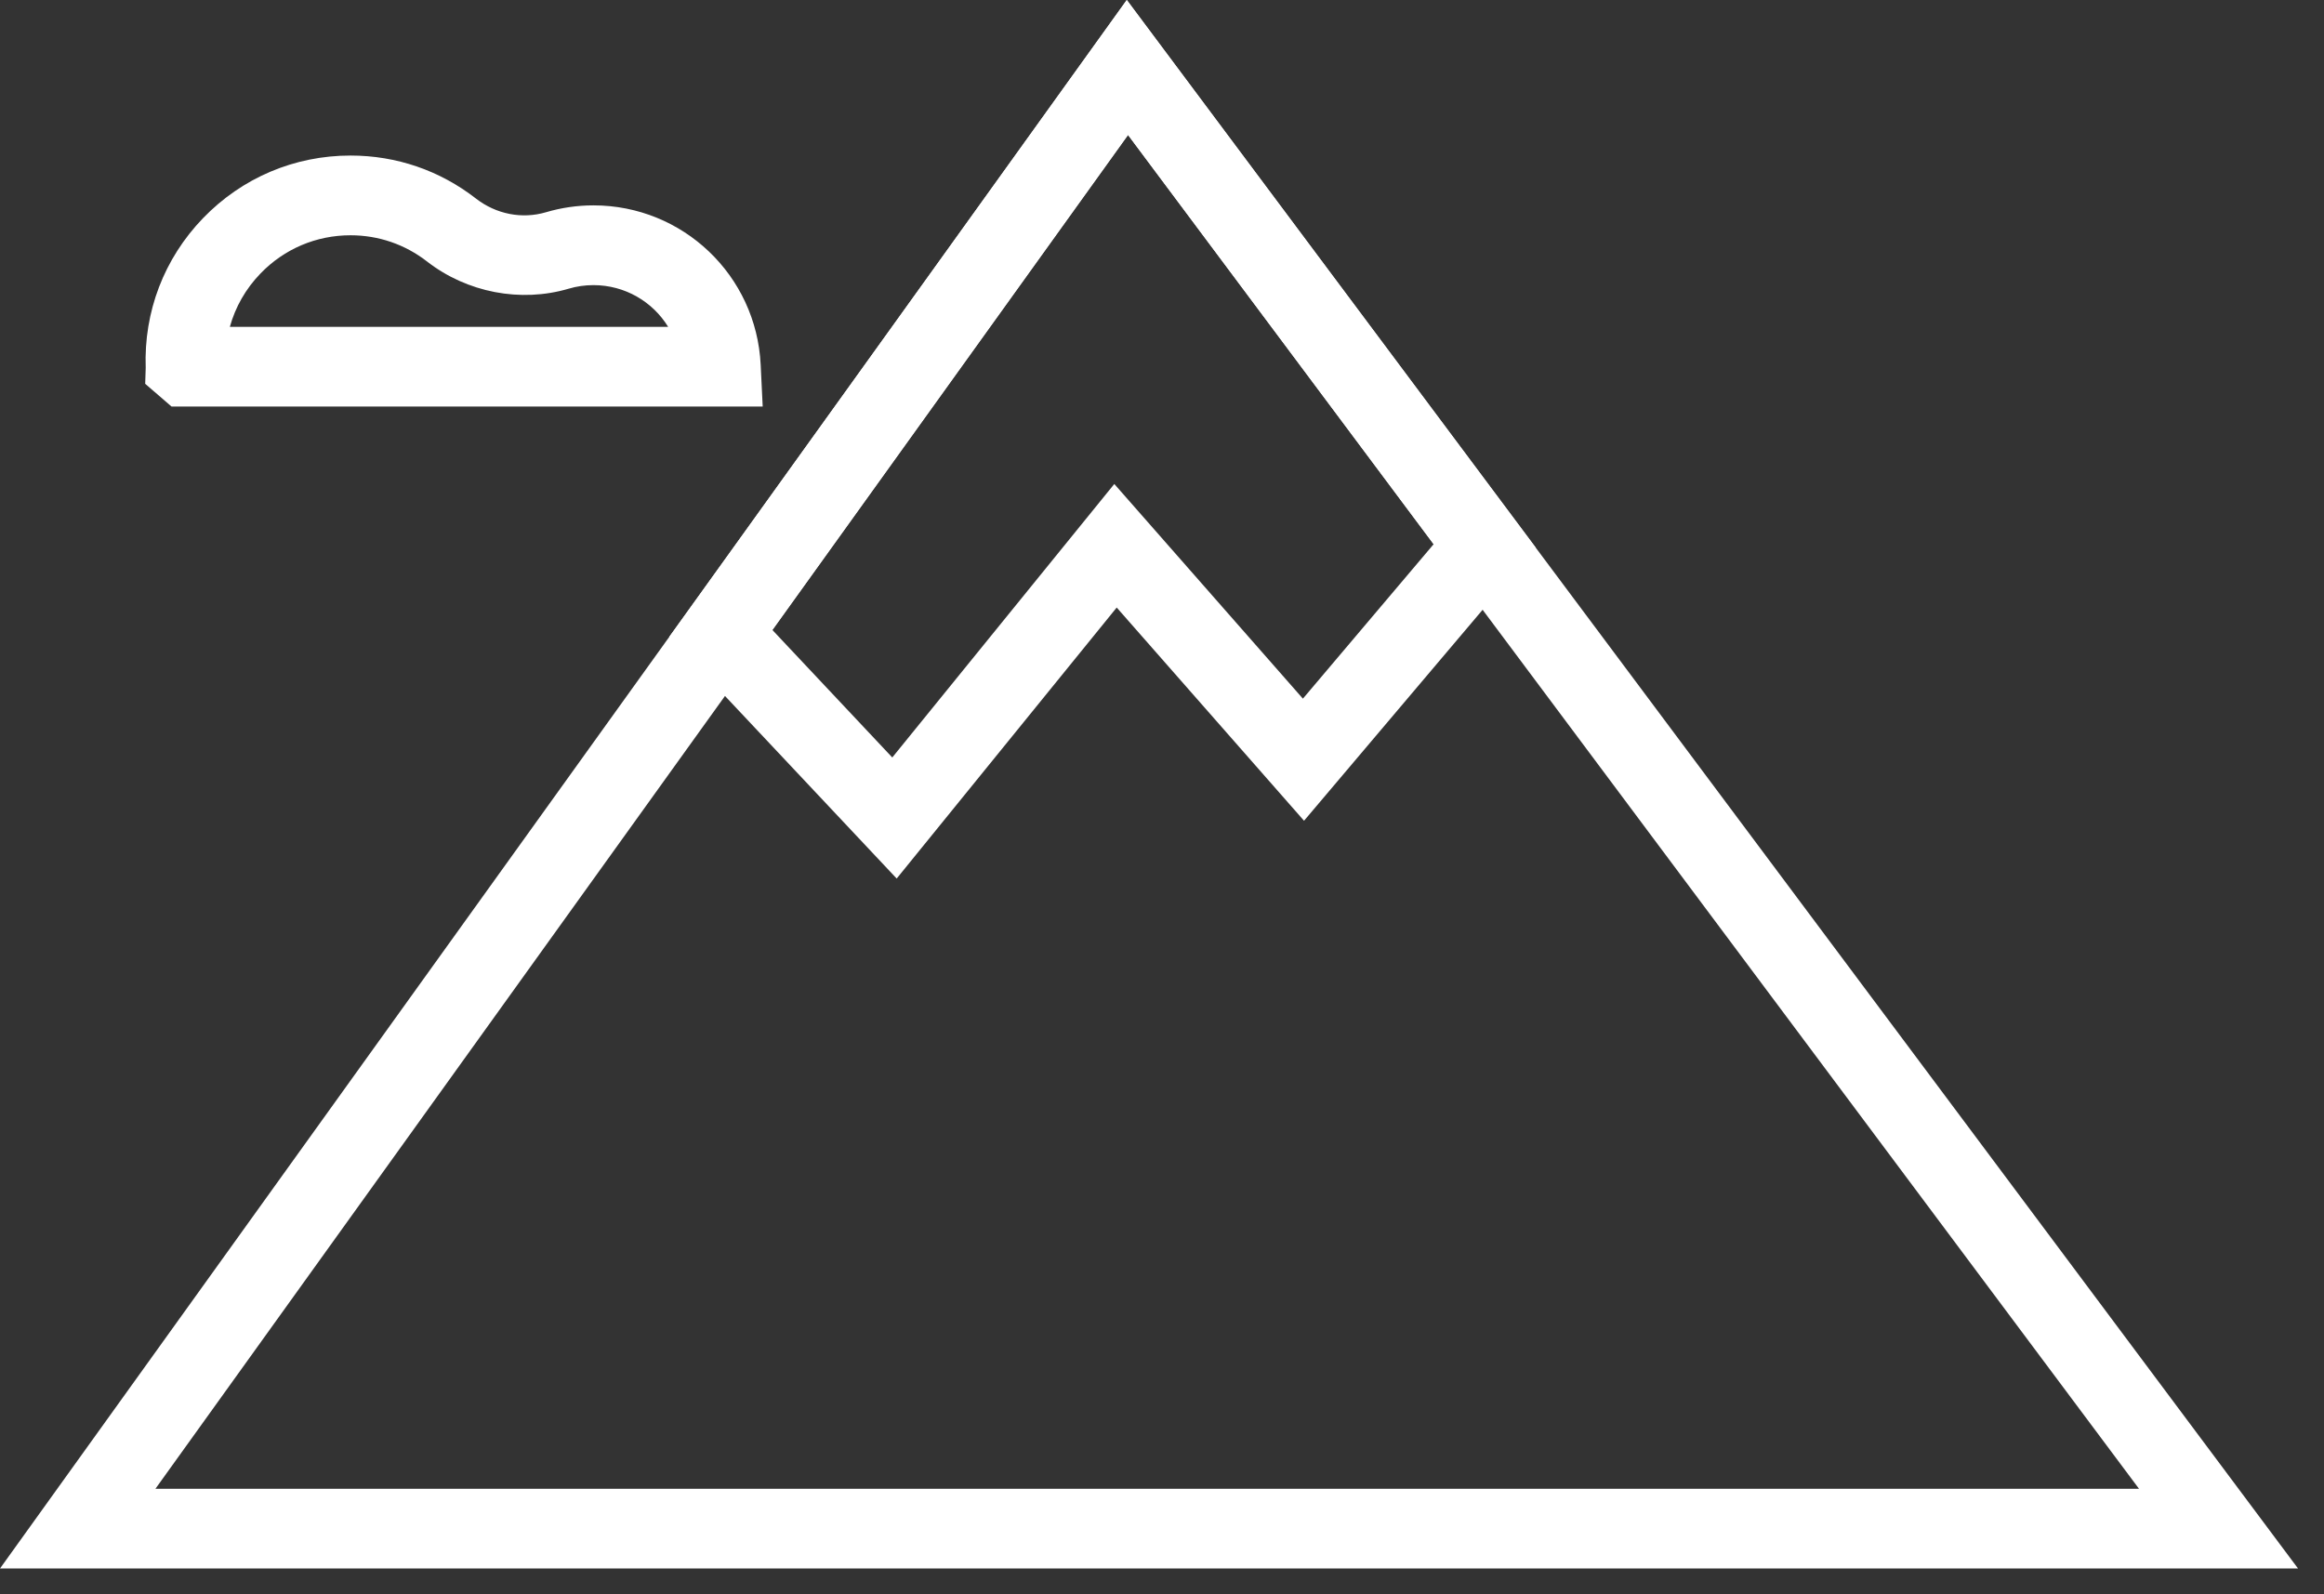 <?xml version="1.0" encoding="UTF-8" standalone="no"?><!DOCTYPE svg PUBLIC "-//W3C//DTD SVG 1.1//EN" "http://www.w3.org/Graphics/SVG/1.1/DTD/svg11.dtd"><svg width="100%" height="100%" viewBox="0 0 86 59" version="1.1" xmlns="http://www.w3.org/2000/svg" xmlns:xlink="http://www.w3.org/1999/xlink" xml:space="preserve" xmlns:serif="http://www.serif.com/" style="fill-rule:evenodd;clip-rule:evenodd;stroke-linejoin:round;stroke-miterlimit:1.414;"><rect x="0" y="0" width="86" height="59" fill="#333333" stroke="none"/><g><path d="M5.752,55.101l73.402,0l-37.411,-50.107l-35.991,50.107Zm79.287,2.951l-85.039,0l41.697,-58.052l43.342,58.052Z" style="fill:#ffffff; fill-rule:nonzero;"/><path d="M28.582,23.316l4.437,4.719l8.216,-10.122l6.979,7.945l4.838,-5.717l-11.309,-15.147l-13.161,18.322Zm4.6,9.2l-8.414,-8.948l16.929,-23.568l15.124,20.257l-8.565,10.12l-6.932,-7.891l-8.142,10.03Z" style="fill:#ffffff; fill-rule:nonzero;"/><path d="M8.506,12.097l16.219,0c-0.572,-0.93 -1.598,-1.544 -2.764,-1.544c-0.313,0 -0.622,0.044 -0.917,0.132c-1.778,0.525 -3.764,0.143 -5.242,-1.007c-0.816,-0.634 -1.795,-0.97 -2.831,-0.97c-1.268,0 -2.453,0.503 -3.334,1.417c-0.545,0.564 -0.928,1.238 -1.131,1.972Zm19.718,2.95l-21.876,0l-0.975,-0.842l0.019,-0.588c-0.074,-2.079 0.679,-4.047 2.121,-5.542c1.443,-1.494 3.382,-2.318 5.458,-2.318c1.699,0 3.303,0.551 4.642,1.592c0.747,0.58 1.706,0.768 2.592,0.506c0.568,-0.168 1.159,-0.254 1.756,-0.254c3.31,0 6.028,2.592 6.188,5.9l0.075,1.546Z" style="fill:#ffffff; fill-rule:nonzero;"/></g></svg>